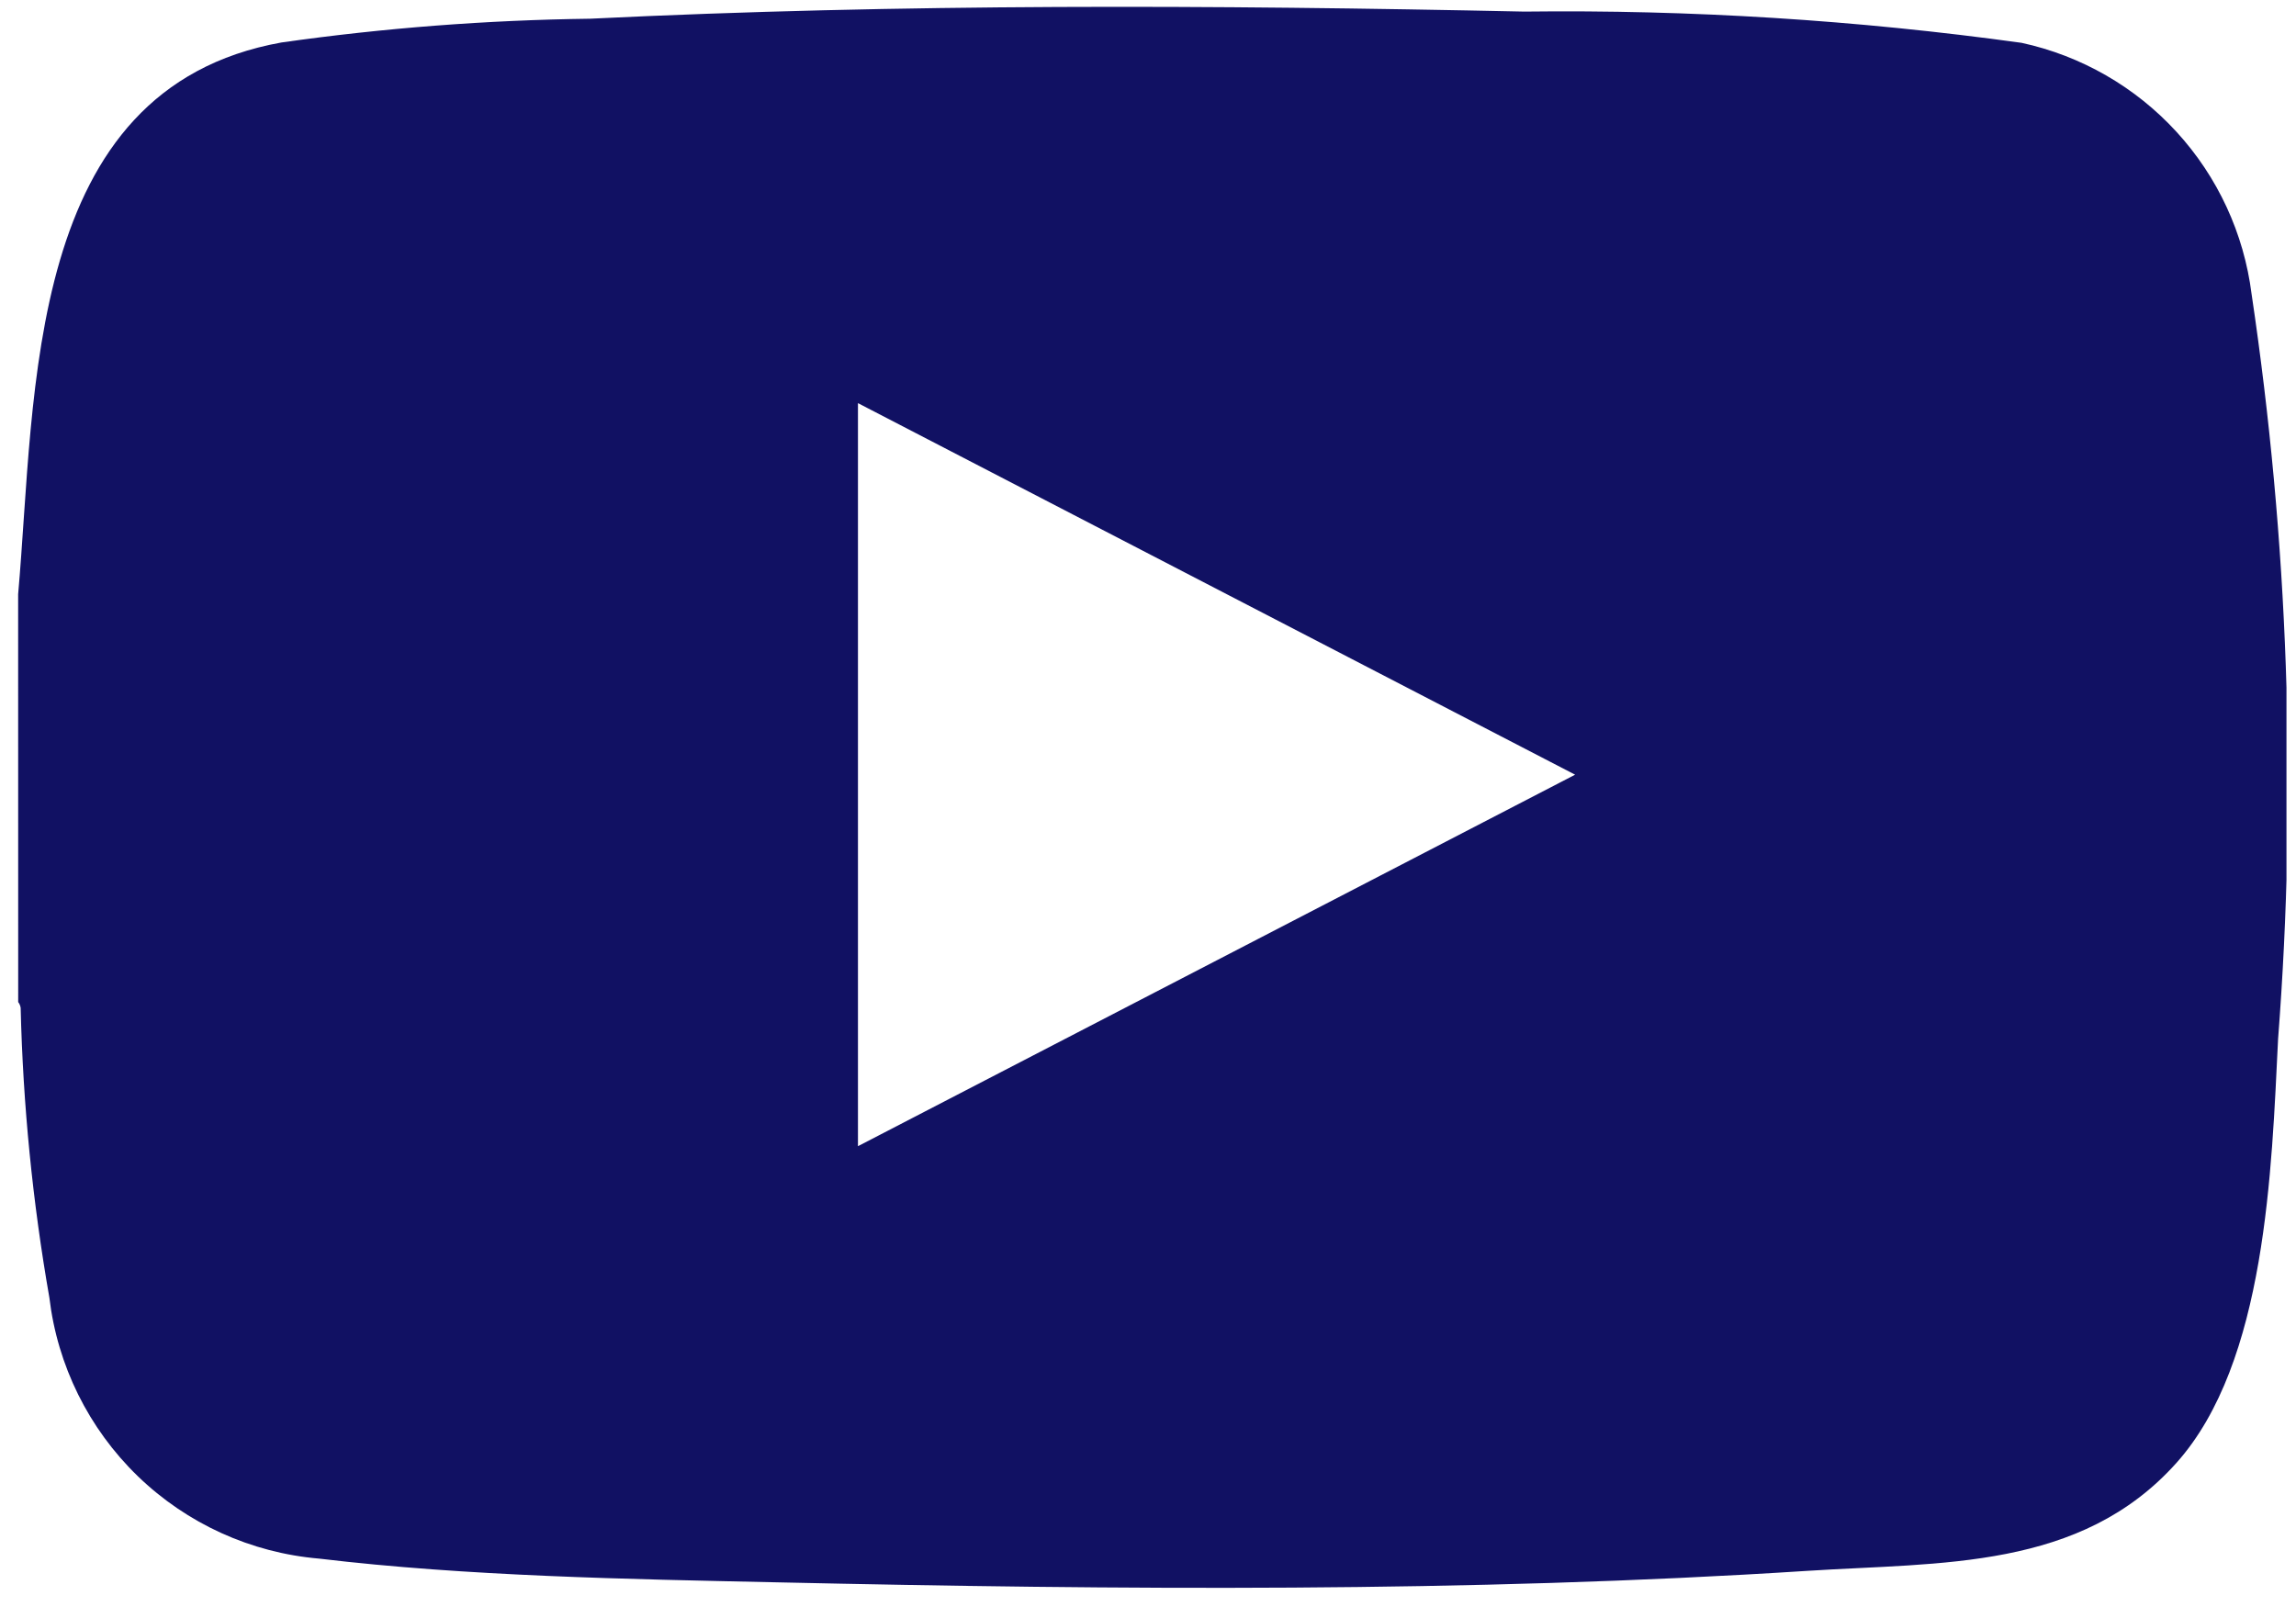 <svg width="40" height="28" viewBox="0 0 40 28" fill="none" xmlns="http://www.w3.org/2000/svg">
<g clip-path="url(#clip0_115_2376)">
<path d="M0.316 10.353C0.628 6.853 0.416 1.546 4.904 0.74C6.687 0.487 8.484 0.349 10.284 0.326C15.684 0.062 21.152 0.086 26.556 0.202C29.453 0.167 32.348 0.349 35.218 0.746C36.257 0.971 37.2 1.513 37.918 2.297C38.636 3.08 39.093 4.068 39.226 5.122C39.866 9.418 40.021 13.772 39.688 18.102C39.575 20.369 39.483 23.738 37.918 25.488C36.244 27.36 33.818 27.22 31.489 27.37C25.596 27.751 19.449 27.701 13.531 27.57C10.923 27.514 8.138 27.465 5.56 27.157C4.373 27.056 3.257 26.549 2.4 25.72C1.544 24.891 1 23.792 0.86 22.609C0.568 20.941 0.4 19.253 0.36 17.56C0.354 17.523 0.34 17.489 0.317 17.46L0.316 10.353ZM14.947 7.024V19.971L27.441 13.498L14.947 7.024Z" fill="#111163"/>
</g>
<defs>
<clipPath id="clip0_115_2376">
<rect width="39.518" height="27.547" fill="white" transform="translate(0.316 0.119)"/>
</clipPath>
</defs>
</svg>
